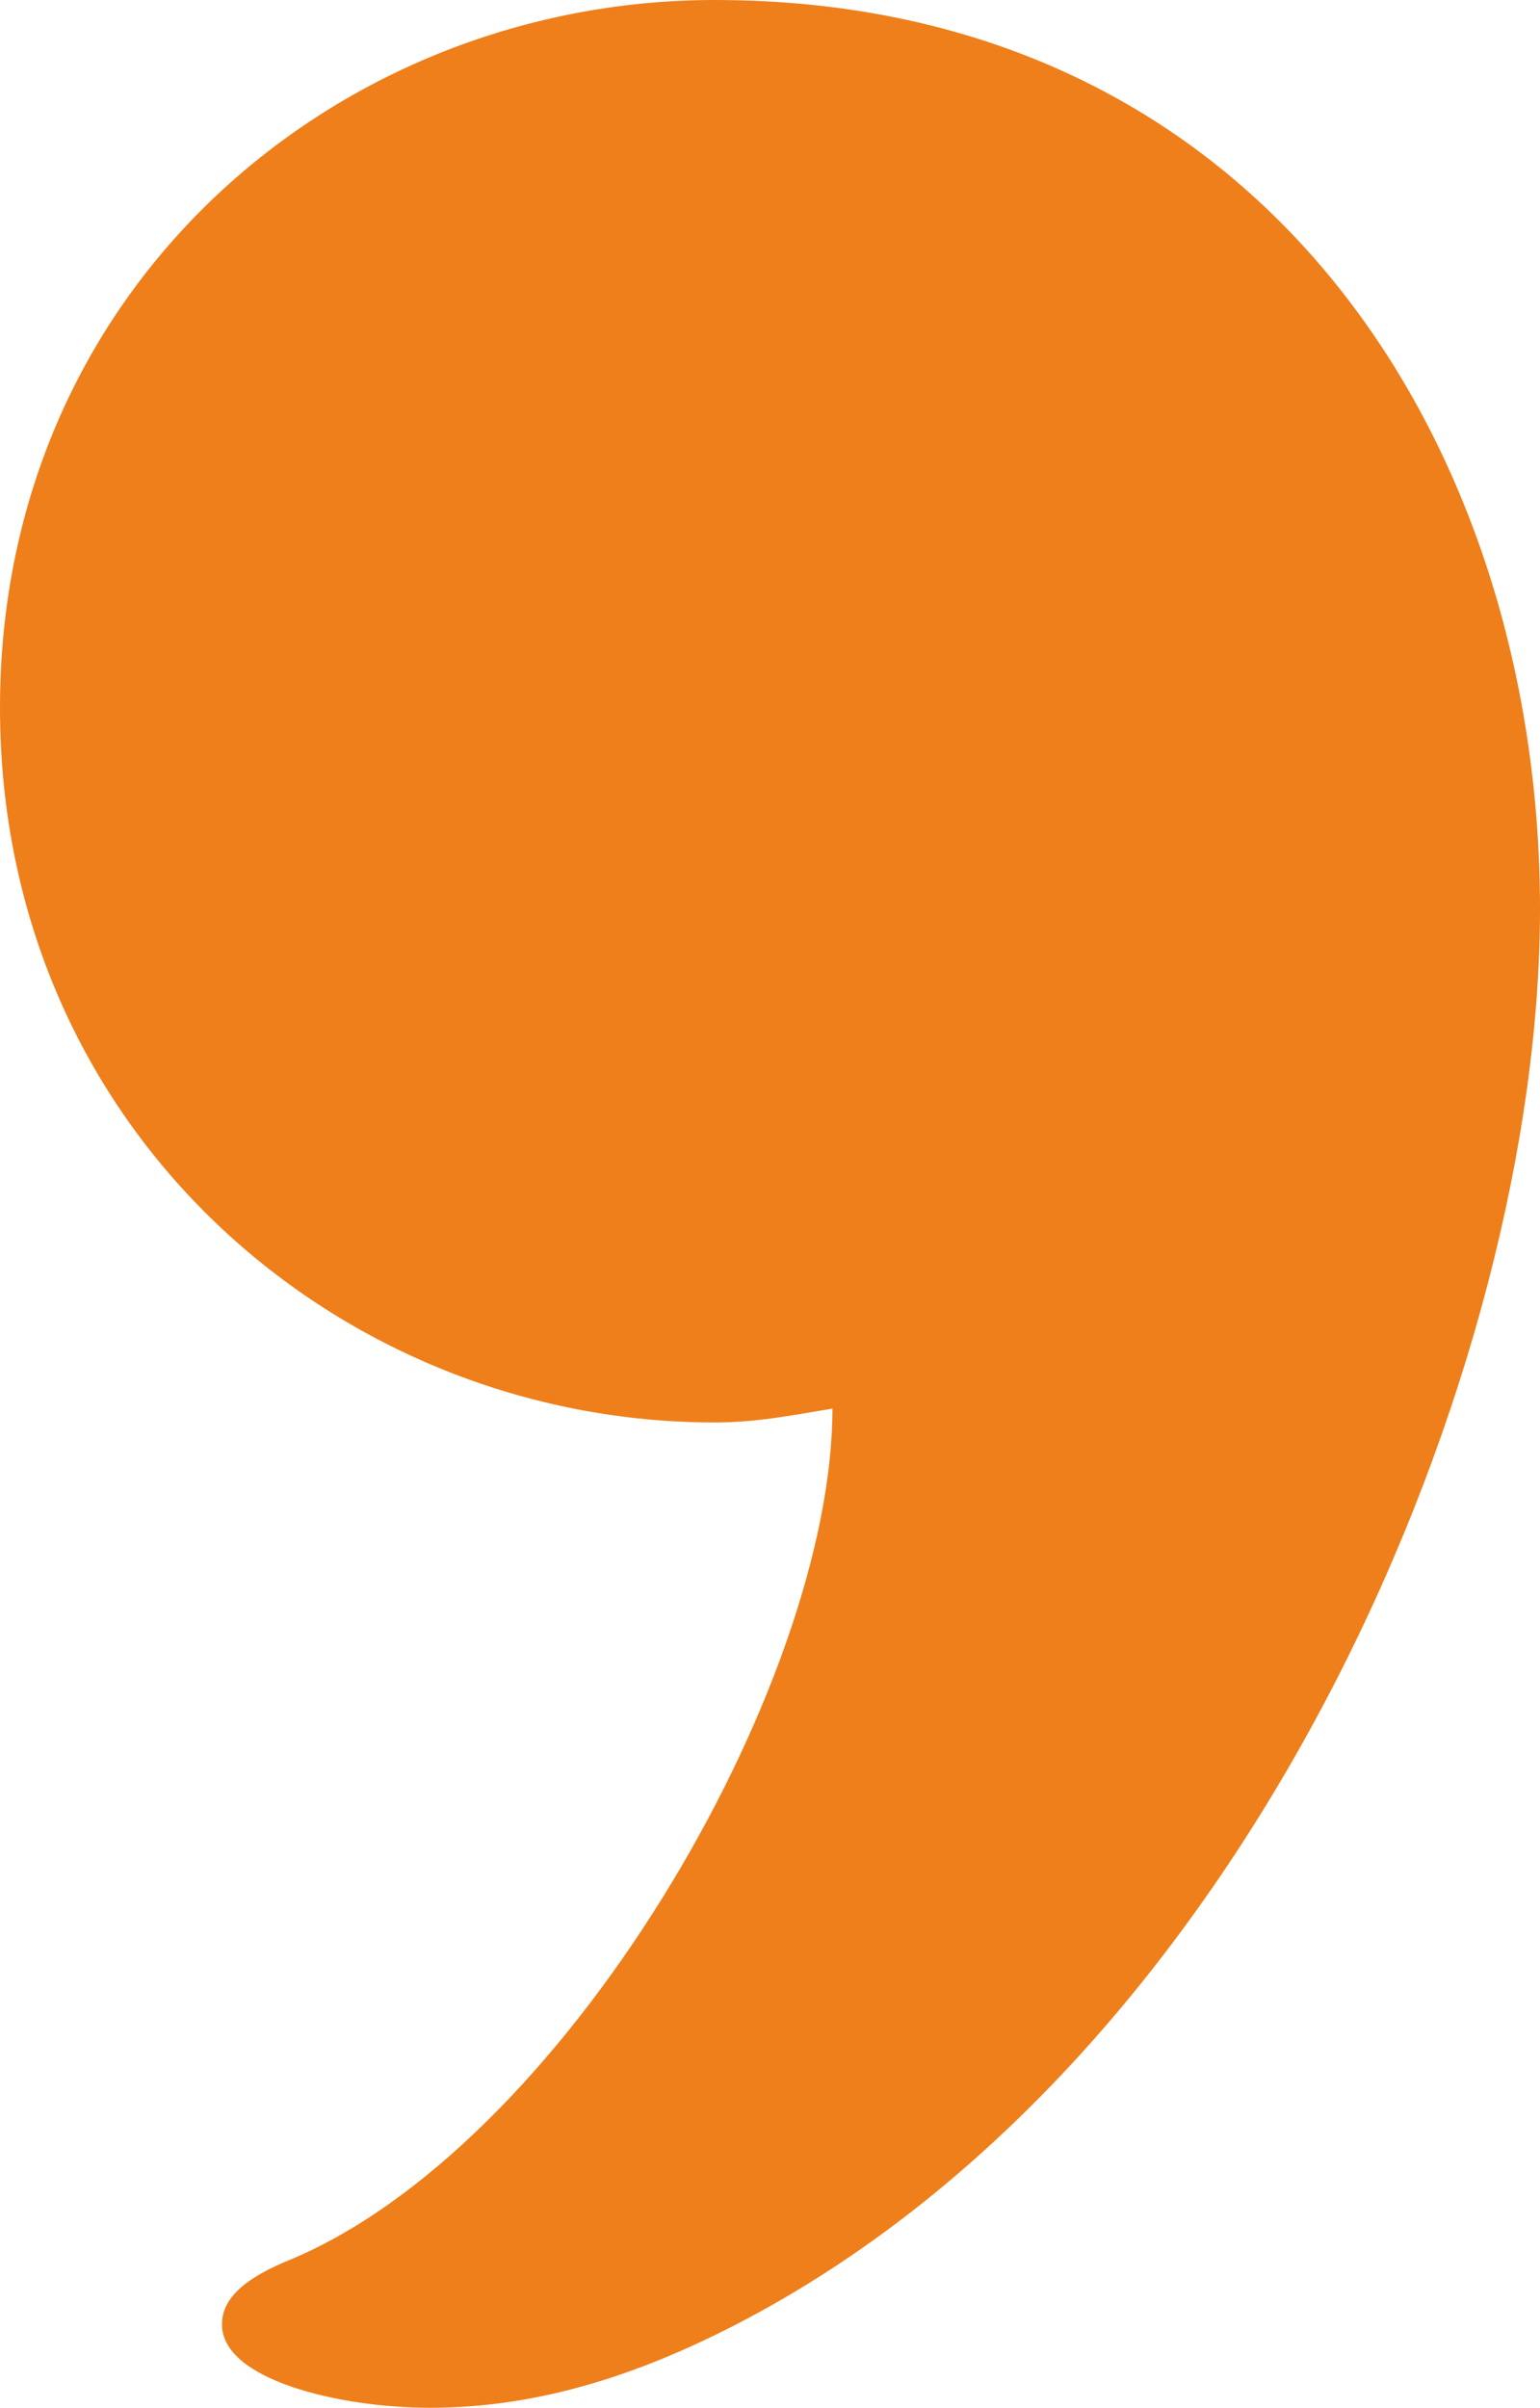 <?xml version="1.0" encoding="UTF-8"?>
<!DOCTYPE svg PUBLIC "-//W3C//DTD SVG 1.1//EN" "http://www.w3.org/Graphics/SVG/1.1/DTD/svg11.dtd">
<!-- Creator: CorelDRAW X8 -->
<svg xmlns="http://www.w3.org/2000/svg" xml:space="preserve" width="222px" height="347px" version="1.1" style="shape-rendering:geometricPrecision; text-rendering:geometricPrecision; image-rendering:optimizeQuality; fill-rule:evenodd; clip-rule:evenodd"
viewBox="0 0 222 347"
 xmlns:xlink="http://www.w3.org/1999/xlink">
 <defs>
  <style type="text/css">
   <![CDATA[
    .fil0 {fill:#EF7F1A;fill-rule:nonzero}
   ]]>
  </style>
 </defs>
 <g id="Layer_x0020_1">
  <path class="fil0" d="M62 347c16,0 31,-5 46,-13 73,-39 114,-137 114,-203 0,-67 -40,-131 -119,-131 -54,0 -103,41 -103,102 0,61 49,103 103,103 6,0 11,-1 17,-2 0,40 -39,107 -79,123 -7,3 -9,6 -9,9 0,8 17,12 30,12z"/>
 </g>
</svg>
